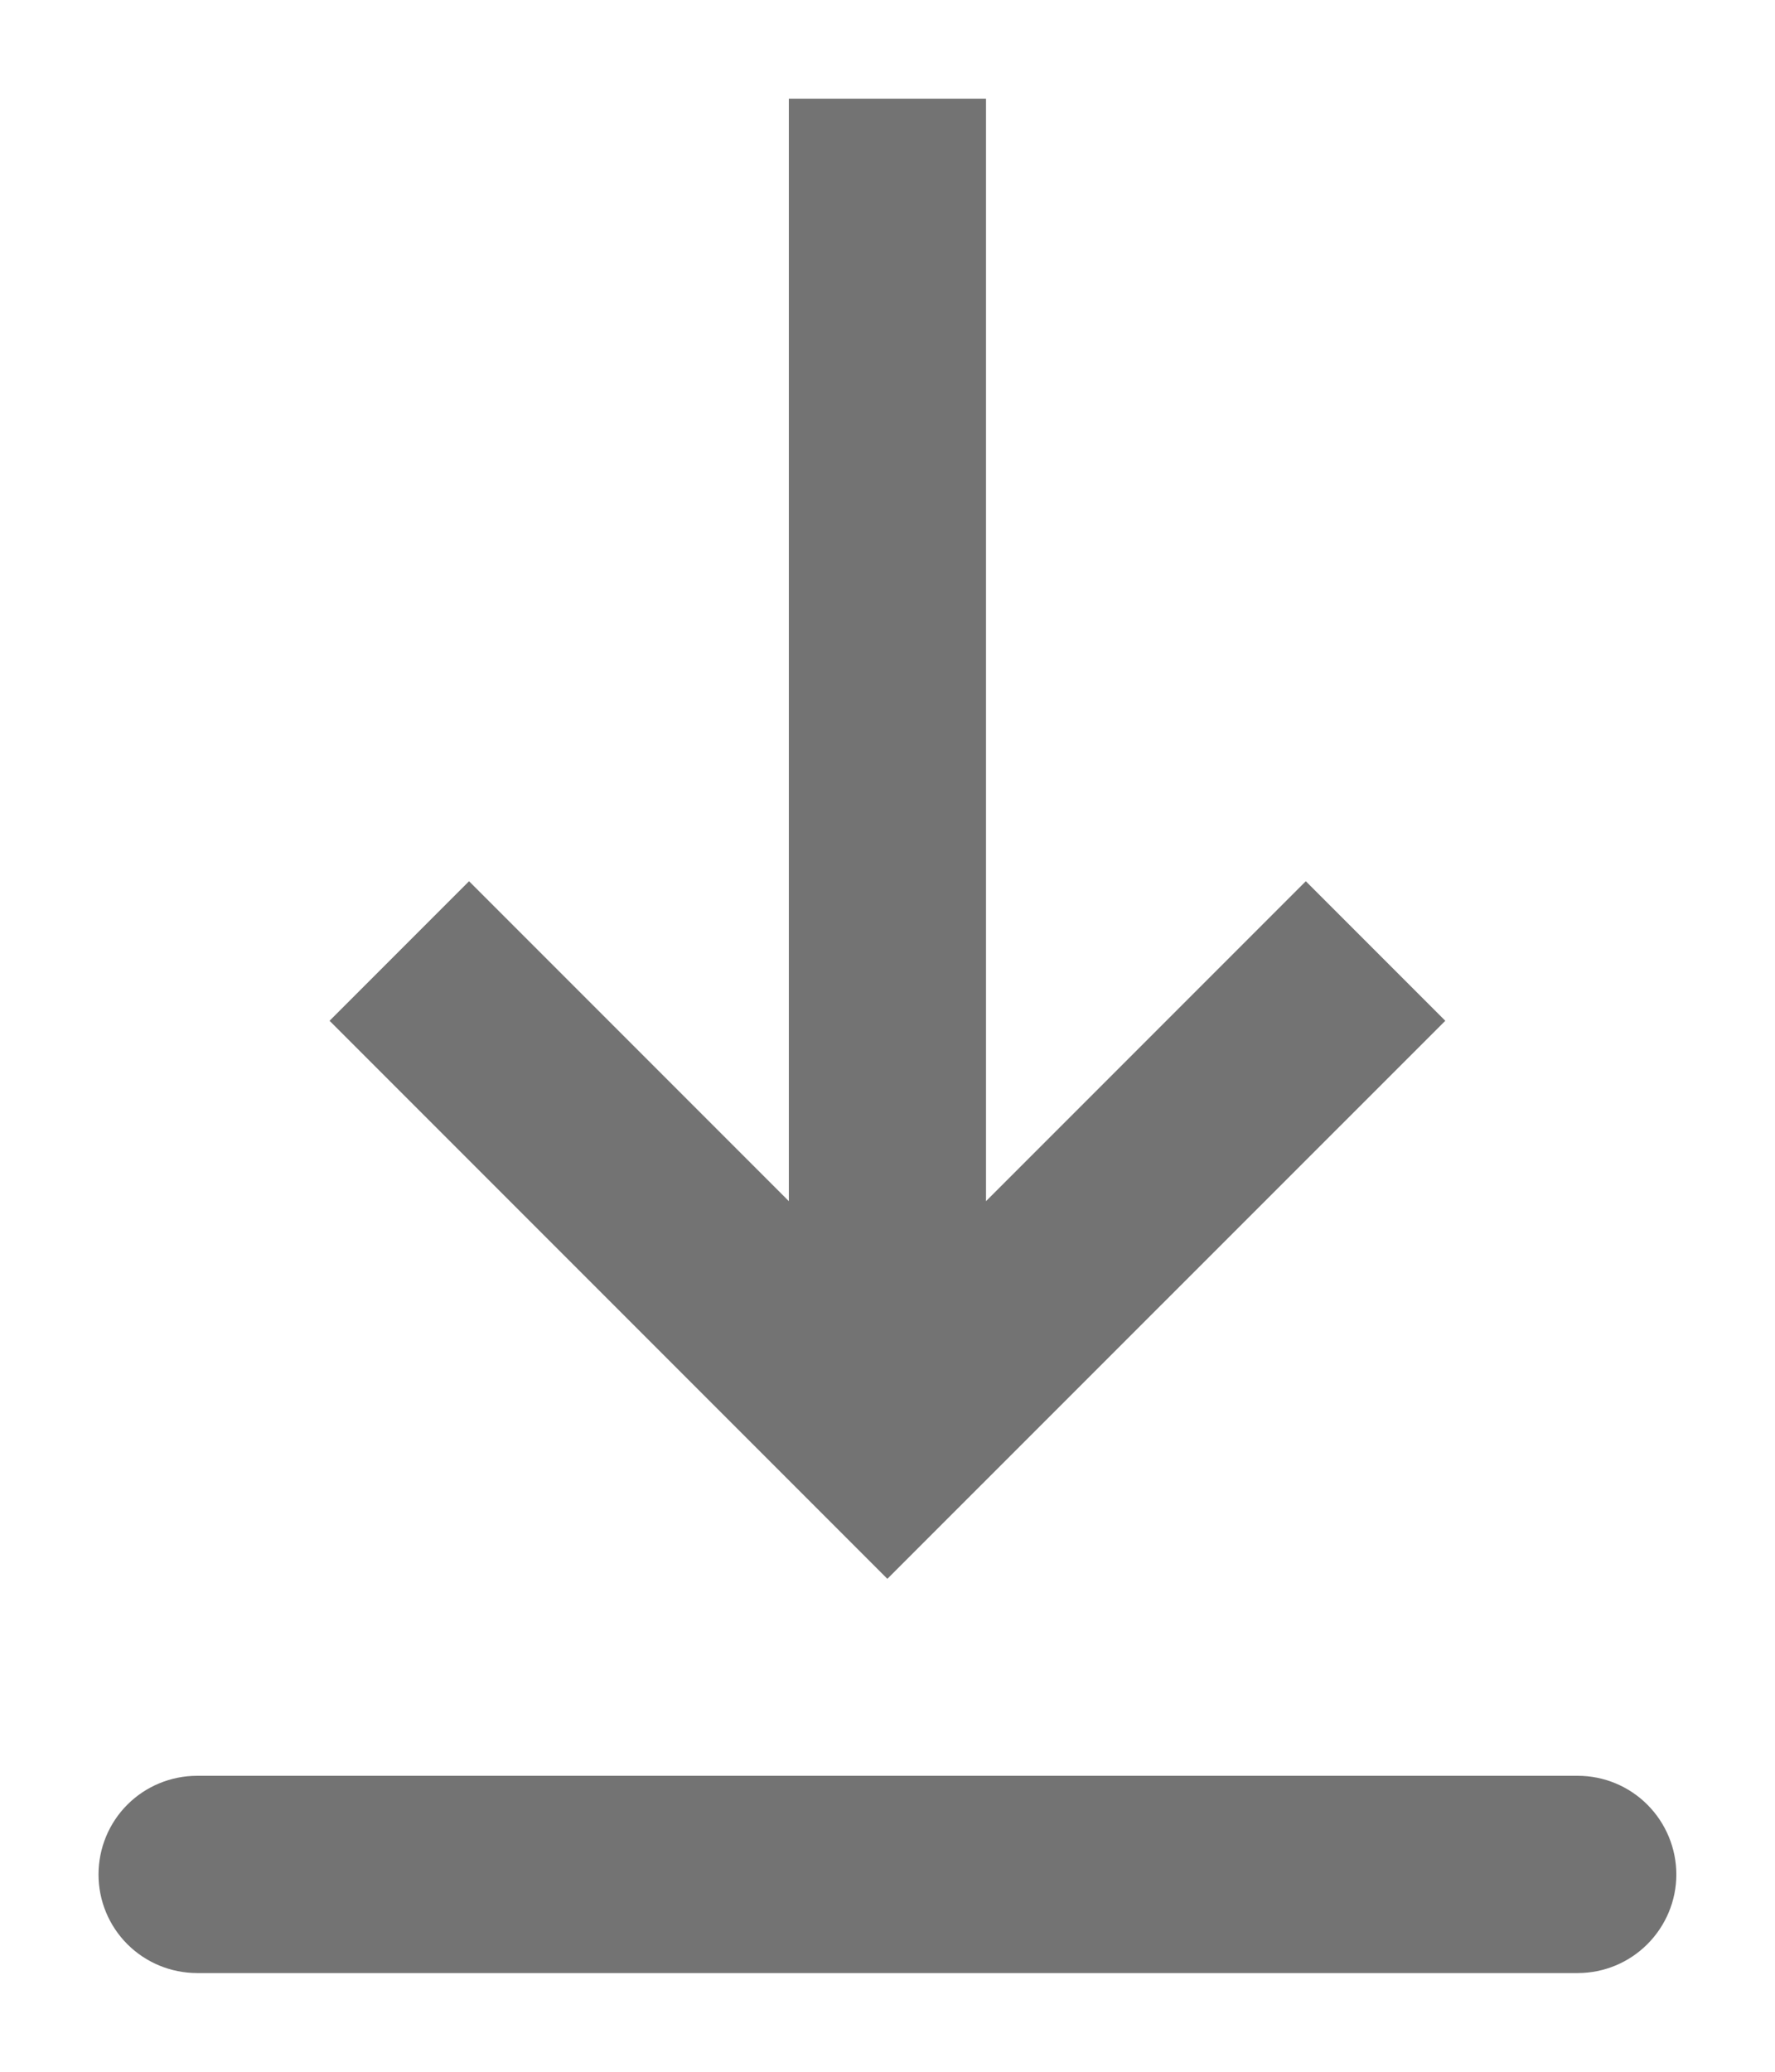 <svg width="12" height="14" viewBox="0 0 12 14" fill="none" xmlns="http://www.w3.org/2000/svg">
<path fillRule="evenodd" clipRule="evenodd" d="M1.333 12H10.666C10.843 12 11.012 12.07 11.137 12.195C11.262 12.32 11.333 12.49 11.333 12.667C11.333 12.844 11.262 13.013 11.137 13.138C11.012 13.263 10.843 13.333 10.666 13.333H1.333C1.156 13.333 0.986 13.263 0.861 13.138C0.736 13.013 0.666 12.844 0.666 12.667C0.666 12.49 0.736 12.32 0.861 12.195C0.986 12.07 1.156 12 1.333 12ZM6.666 8.117L8.828 5.955L9.771 6.898L5.999 10.669L2.228 6.898L3.171 5.955L5.333 8.117V0.667H6.666V8.117Z" fill="#737373"/>
</svg>
